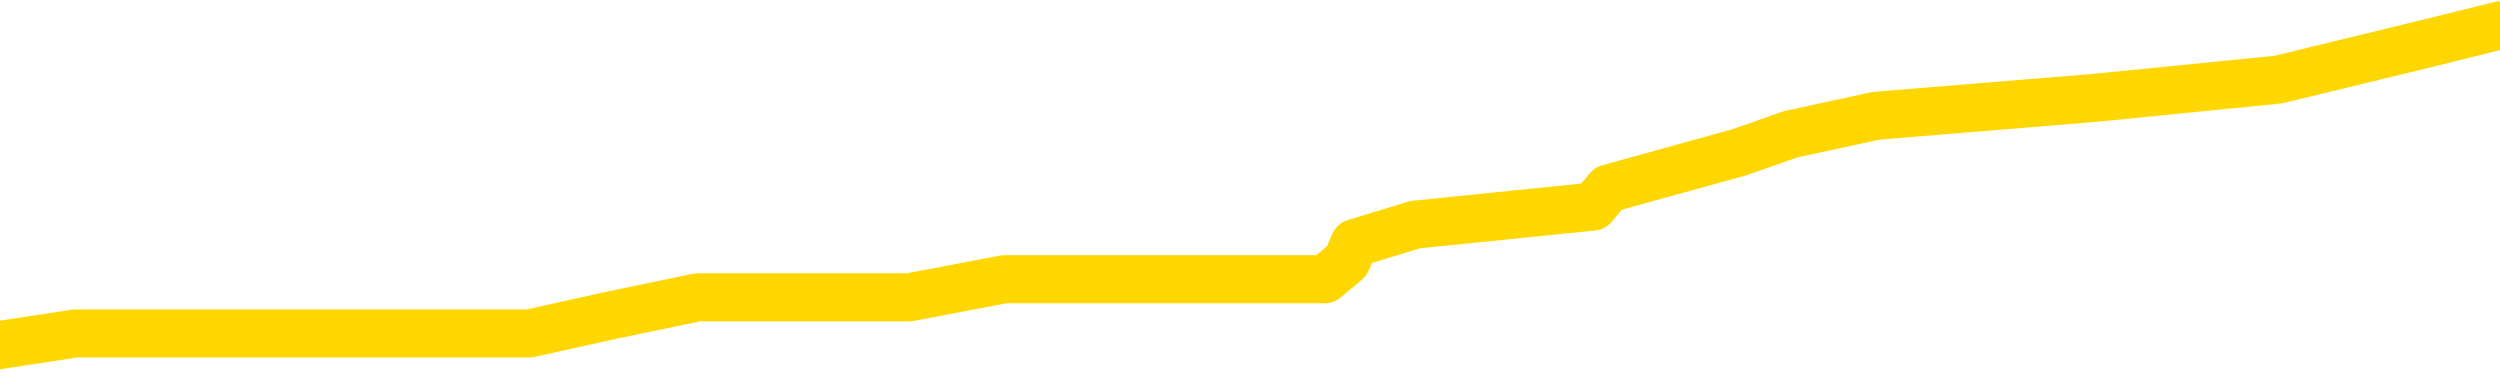 <svg xmlns="http://www.w3.org/2000/svg" version="1.1" viewBox="0 0 6500 1000">
	<path fill="none" stroke="gold" stroke-width="125" stroke-linecap="round" stroke-linejoin="round" d="M0 40679  L-198055 40679 L-197871 40632 L-197381 40537 L-197087 40490 L-196776 40396 L-196541 40349 L-196488 40254 L-196429 40160 L-196276 40113 L-196235 40018 L-196102 39971 L-195810 39924 L-195269 39924 L-194659 39877 L-194611 39877 L-193971 39830 L-193938 39830 L-193412 39830 L-193280 39783 L-192889 39688 L-192561 39594 L-192444 39500 L-192233 39405 L-191516 39405 L-190946 39358 L-190839 39358 L-190664 39311 L-190443 39216 L-190041 39169 L-190016 39075 L-189088 38981 L-189000 38886 L-188918 38792 L-188848 38698 L-188551 38650 L-188399 38556 L-186508 38603 L-186408 38603 L-186145 38603 L-185852 38650 L-185710 38556 L-185461 38556 L-185426 38509 L-185267 38462 L-184804 38367 L-184551 38320 L-184339 38226 L-184087 38179 L-183738 38132 L-182811 38037 L-182717 37943 L-182307 37896 L-181136 37801 L-179947 37754 L-179854 37660 L-179827 37566 L-179561 37471 L-179262 37377 L-179133 37283 L-179096 37188 L-178281 37188 L-177897 37235 L-176837 37283 L-176775 37283 L-176510 38226 L-176039 39122 L-175847 40018 L-175583 40915 L-175246 40867 L-175111 40820 L-174655 40773 L-173912 40726 L-173894 40679 L-173729 40584 L-173661 40584 L-173145 40537 L-172116 40537 L-171920 40490 L-171431 40443 L-171069 40396 L-170661 40396 L-170275 40443 L-168572 40443 L-168474 40443 L-168402 40443 L-168340 40443 L-168156 40396 L-167820 40396 L-167179 40349 L-167102 40301 L-167041 40301 L-166854 40254 L-166775 40254 L-166598 40207 L-166578 40160 L-166348 40160 L-165960 40113 L-165072 40113 L-165032 40066 L-164944 40018 L-164917 39924 L-163909 39877 L-163759 39783 L-163735 39735 L-163602 39688 L-163562 39641 L-162304 39594 L-162246 39594 L-161706 39547 L-161654 39547 L-161607 39547 L-161212 39500 L-161073 39452 L-160873 39405 L-160726 39405 L-160561 39405 L-160285 39452 L-159926 39452 L-159373 39405 L-158729 39358 L-158470 39264 L-158316 39216 L-157915 39169 L-157875 39122 L-157754 39075 L-157693 39122 L-157679 39122 L-157585 39122 L-157292 39075 L-157140 38886 L-156810 38792 L-156732 38698 L-156656 38650 L-156430 38509 L-156363 38415 L-156135 38320 L-156083 38226 L-155918 38179 L-154912 38132 L-154729 38084 L-154178 38037 L-153785 37943 L-153388 37896 L-152538 37801 L-152459 37754 L-151880 37707 L-151439 37707 L-151198 37660 L-151041 37660 L-150640 37566 L-150619 37566 L-150174 37518 L-149769 37471 L-149633 37377 L-149458 37283 L-149322 37188 L-149071 37094 L-148071 37047 L-147989 37000 L-147854 36952 L-147815 36905 L-146925 36858 L-146710 36811 L-146266 36764 L-146149 36716 L-146092 36669 L-145416 36669 L-145316 36622 L-145287 36622 L-143945 36575 L-143539 36528 L-143500 36481 L-142572 36433 L-142473 36386 L-142340 36339 L-141936 36292 L-141910 36245 L-141817 36198 L-141601 36150 L-141190 36056 L-140036 35962 L-139744 35867 L-139716 35773 L-139108 35726 L-138857 35632 L-138838 35584 L-137908 35537 L-137857 35443 L-137735 35396 L-137717 35301 L-137561 35254 L-137386 35160 L-137249 35113 L-137193 35066 L-137085 35018 L-137000 34971 L-136767 34924 L-136692 34877 L-136383 34830 L-136265 34783 L-136096 34735 L-136004 34688 L-135902 34688 L-135878 34641 L-135801 34641 L-135703 34547 L-135337 34500 L-135232 34452 L-134728 34405 L-134277 34358 L-134238 34311 L-134214 34264 L-134174 34216 L-134045 34169 L-133944 34122 L-133503 34075 L-133220 34028 L-132628 33981 L-132497 33933 L-132223 33839 L-132071 33792 L-131917 33745 L-131832 33650 L-131754 33603 L-131568 33556 L-131518 33556 L-131490 33509 L-131411 33462 L-131388 33415 L-131104 33320 L-130500 33226 L-129505 33179 L-129207 33132 L-128473 33084 L-128229 33037 L-128139 32990 L-127561 32943 L-126863 32896 L-126111 32849 L-125792 32801 L-125409 32707 L-125332 32660 L-124698 32613 L-124512 32566 L-124425 32566 L-124295 32566 L-123982 32518 L-123933 32471 L-123791 32424 L-123769 32377 L-122802 32330 L-122256 32283 L-121778 32283 L-121717 32283 L-121393 32283 L-121372 32235 L-121309 32235 L-121099 32188 L-121022 32141 L-120968 32094 L-120945 32047 L-120906 32000 L-120890 31952 L-120133 31905 L-120117 31858 L-119317 31811 L-119165 31764 L-118259 31716 L-117753 31669 L-117524 31575 L-117482 31575 L-117367 31528 L-117191 31481 L-116436 31528 L-116302 31481 L-116138 31433 L-115820 31386 L-115643 31292 L-114621 31198 L-114598 31103 L-114347 31056 L-114134 30962 L-113500 30915 L-113262 30820 L-113229 30726 L-113051 30632 L-112971 30537 L-112881 30490 L-112817 30396 L-112377 30301 L-112353 30254 L-111812 30207 L-111556 30160 L-111062 30113 L-110184 30066 L-110148 30018 L-110095 29971 L-110054 29924 L-109937 29877 L-109660 29830 L-109453 29735 L-109256 29641 L-109233 29547 L-109182 29452 L-109143 29405 L-109065 29358 L-108468 29264 L-108407 29216 L-108304 29169 L-108150 29122 L-107518 29075 L-106837 29028 L-106534 28933 L-106188 28886 L-105990 28839 L-105942 28745 L-105621 28698 L-104994 28650 L-104847 28603 L-104811 28556 L-104753 28509 L-104676 28415 L-104435 28415 L-104347 28367 L-104253 28320 L-103959 28273 L-103825 28226 L-103765 28179 L-103728 28084 L-103455 28084 L-102449 28037 L-102274 27990 L-102223 27990 L-101930 27943 L-101738 27849 L-101405 27801 L-100898 27754 L-100336 27660 L-100321 27566 L-100305 27518 L-100204 27424 L-100090 27330 L-100051 27235 L-100013 27188 L-99947 27188 L-99919 27141 L-99780 27188 L-99488 27188 L-99437 27188 L-99332 27188 L-99068 27141 L-98603 27094 L-98458 27094 L-98404 27000 L-98347 26952 L-98156 26905 L-97790 26858 L-97576 26858 L-97381 26858 L-97323 26858 L-97264 26764 L-97110 26716 L-96841 26669 L-96411 26905 L-96396 26905 L-96319 26858 L-96254 26811 L-96125 26481 L-96101 26433 L-95817 26386 L-95770 26339 L-95715 26292 L-95253 26245 L-95214 26245 L-95173 26198 L-94983 26150 L-94502 26103 L-94015 26056 L-93999 26009 L-93961 25962 L-93704 25915 L-93627 25820 L-93397 25773 L-93381 25679 L-93087 25584 L-92644 25537 L-92197 25490 L-91693 25443 L-91539 25396 L-91253 25349 L-91212 25254 L-90881 25207 L-90659 25160 L-90142 25066 L-90067 25018 L-89819 24924 L-89624 24830 L-89564 24783 L-88788 24735 L-88714 24735 L-88483 24688 L-88467 24688 L-88405 24641 L-88209 24594 L-87745 24594 L-87722 24547 L-87592 24547 L-86291 24547 L-86275 24547 L-86198 24500 L-86104 24500 L-85887 24500 L-85734 24452 L-85556 24500 L-85502 24547 L-85215 24594 L-85176 24594 L-84806 24594 L-84366 24594 L-84183 24594 L-83862 24547 L-83567 24547 L-83121 24452 L-83049 24405 L-82586 24311 L-82149 24264 L-81967 24216 L-80512 24122 L-80381 24075 L-79923 23981 L-79697 23933 L-79311 23839 L-78794 23745 L-77840 23650 L-77046 23556 L-76372 23509 L-75946 23415 L-75635 23367 L-75405 23226 L-74722 23084 L-74708 22943 L-74499 22754 L-74477 22707 L-74302 22613 L-73352 22566 L-73084 22471 L-72269 22424 L-71958 22330 L-71921 22283 L-71864 22188 L-71247 22141 L-70609 22047 L-68983 22000 L-68309 21952 L-67667 21952 L-67589 21952 L-67533 21952 L-67497 21952 L-67469 21905 L-67357 21811 L-67339 21764 L-67316 21716 L-67163 21669 L-67109 21575 L-67031 21528 L-66912 21481 L-66815 21433 L-66697 21386 L-66428 21292 L-66158 21245 L-66141 21150 L-65941 21103 L-65794 21009 L-65567 20962 L-65433 20915 L-65124 20867 L-65064 20820 L-64711 20726 L-64362 20679 L-64262 20632 L-64197 20537 L-64137 20490 L-63753 20396 L-63372 20349 L-63268 20301 L-63007 20254 L-62736 20160 L-62577 20113 L-62545 20066 L-62483 20018 L-62341 19971 L-62157 19924 L-62113 19877 L-61825 19877 L-61809 19830 L-61576 19830 L-61515 19783 L-61476 19783 L-60897 19735 L-60763 19688 L-60740 19500 L-60721 19169 L-60704 18792 L-60687 18415 L-60664 18037 L-60647 17754 L-60626 17424 L-60609 17094 L-60586 16905 L-60569 16716 L-60548 16575 L-60531 16481 L-60482 16339 L-60410 16198 L-60375 15962 L-60351 15773 L-60316 15584 L-60274 15396 L-60237 15301 L-60222 15113 L-60197 14971 L-60160 14877 L-60143 14735 L-60120 14641 L-60103 14547 L-60084 14452 L-60068 14358 L-60039 14216 L-60013 14075 L-59967 14028 L-59951 13933 L-59909 13886 L-59861 13792 L-59790 13698 L-59775 13603 L-59759 13509 L-59697 13462 L-59658 13415 L-59618 13367 L-59452 13320 L-59387 13273 L-59371 13226 L-59327 13132 L-59269 13084 L-59056 13037 L-59023 12990 L-58980 12943 L-58902 12896 L-58365 12849 L-58287 12801 L-58182 12707 L-58094 12660 L-57917 12613 L-57567 12566 L-57411 12518 L-56973 12471 L-56816 12424 L-56687 12377 L-55983 12283 L-55782 12235 L-54821 12141 L-54339 12094 L-54240 12094 L-54147 12047 L-53902 12000 L-53829 11952 L-53386 11858 L-53290 11811 L-53275 11764 L-53259 11716 L-53234 11669 L-52768 11622 L-52551 11575 L-52412 11528 L-52118 11481 L-52029 11433 L-51988 11386 L-51958 11339 L-51786 11292 L-51727 11245 L-51651 11198 L-51570 11150 L-51500 11150 L-51191 11103 L-51106 11056 L-50892 11009 L-50857 10962 L-50174 10915 L-50075 10867 L-49870 10820 L-49823 10773 L-49545 10726 L-49483 10679 L-49466 10584 L-49388 10537 L-49079 10443 L-49055 10396 L-49001 10301 L-48978 10254 L-48856 10207 L-48720 10113 L-48476 10066 L-48350 10066 L-47704 10018 L-47688 10018 L-47663 10018 L-47482 9924 L-47406 9877 L-47315 9830 L-46887 9783 L-46471 9735 L-46078 9641 L-45999 9594 L-45980 9547 L-45617 9500 L-45381 9452 L-45152 9405 L-44839 9358 L-44761 9311 L-44681 9216 L-44503 9122 L-44487 9075 L-44221 8981 L-44141 8933 L-43911 8886 L-43685 8839 L-43370 8839 L-43194 8792 L-42833 8792 L-42442 8745 L-42372 8650 L-42308 8603 L-42168 8509 L-42116 8462 L-42015 8367 L-41513 8320 L-41315 8273 L-41069 8226 L-40883 8179 L-40584 8132 L-40508 8084 L-40342 7990 L-39457 7943 L-39429 7849 L-39306 7754 L-38727 7707 L-38649 7660 L-37936 7660 L-37624 7660 L-37411 7660 L-37394 7660 L-37007 7660 L-36482 7566 L-36036 7518 L-35706 7471 L-35554 7424 L-35228 7424 L-35049 7377 L-34968 7377 L-34762 7283 L-34586 7235 L-33657 7188 L-32768 7141 L-32729 7094 L-32501 7094 L-32122 7047 L-31334 7000 L-31100 6952 L-31024 6905 L-30666 6858 L-30095 6764 L-29828 6716 L-29441 6669 L-29337 6669 L-29168 6669 L-28549 6669 L-28338 6669 L-28030 6669 L-27977 6622 L-27849 6575 L-27796 6528 L-27677 6481 L-27341 6386 L-26382 6339 L-26250 6245 L-26048 6198 L-25417 6150 L-25106 6103 L-24692 6056 L-24665 6009 L-24519 5962 L-24099 5915 L-22766 5915 L-22720 5867 L-22591 5773 L-22574 5726 L-21996 5632 L-21791 5584 L-21761 5537 L-21720 5490 L-21663 5443 L-21625 5396 L-21547 5349 L-21404 5301 L-20950 5254 L-20831 5207 L-20546 5160 L-20174 5113 L-20077 5066 L-19751 5018 L-19396 4971 L-19226 4924 L-19179 4877 L-19070 4830 L-18981 4783 L-18953 4735 L-18877 4641 L-18573 4594 L-18539 4500 L-18468 4452 L-18100 4405 L-17764 4358 L-17683 4358 L-17464 4311 L-17292 4264 L-17265 4216 L-16767 4169 L-16218 4075 L-15338 4028 L-15239 3933 L-15162 3886 L-14888 3839 L-14641 3745 L-14567 3698 L-14505 3603 L-14386 3556 L-14344 3509 L-14234 3462 L-14157 3367 L-13456 3320 L-13211 3273 L-13171 3226 L-13015 3179 L-12415 3179 L-12189 3179 L-12097 3179 L-11621 3179 L-11024 3084 L-10504 3037 L-10483 2990 L-10338 2943 L-10018 2943 L-9476 2943 L-9244 2943 L-9073 2943 L-8587 2896 L-8359 2849 L-8274 2801 L-7928 2754 L-7602 2754 L-7079 2707 L-6752 2660 L-6151 2613 L-5954 2518 L-5902 2471 L-5861 2424 L-5580 2377 L-4896 2283 L-4585 2235 L-4561 2141 L-4369 2094 L-4147 2047 L-4061 2000 L-3397 1905 L-3373 1858 L-3151 1764 L-2821 1716 L-2469 1622 L-2264 1575 L-2032 1481 L-1774 1433 L-1584 1339 L-1537 1292 L-1310 1245 L-1275 1198 L-1119 1150 L-904 1103 L-731 1056 L-640 1009 L-363 962 L-119 915 L196 867 L622 867 L659 867 L1142 867 L1376 867 L1588 820 L1814 773 L2364 773 L2611 726 L3445 726 L3501 679 L3522 632 L3680 584 L4142 537 L4182 490 L4522 396 L4656 349 L4878 301 L5451 254 L5923 207 L6117 160 L6310 113 L6500 66" />
</svg>
